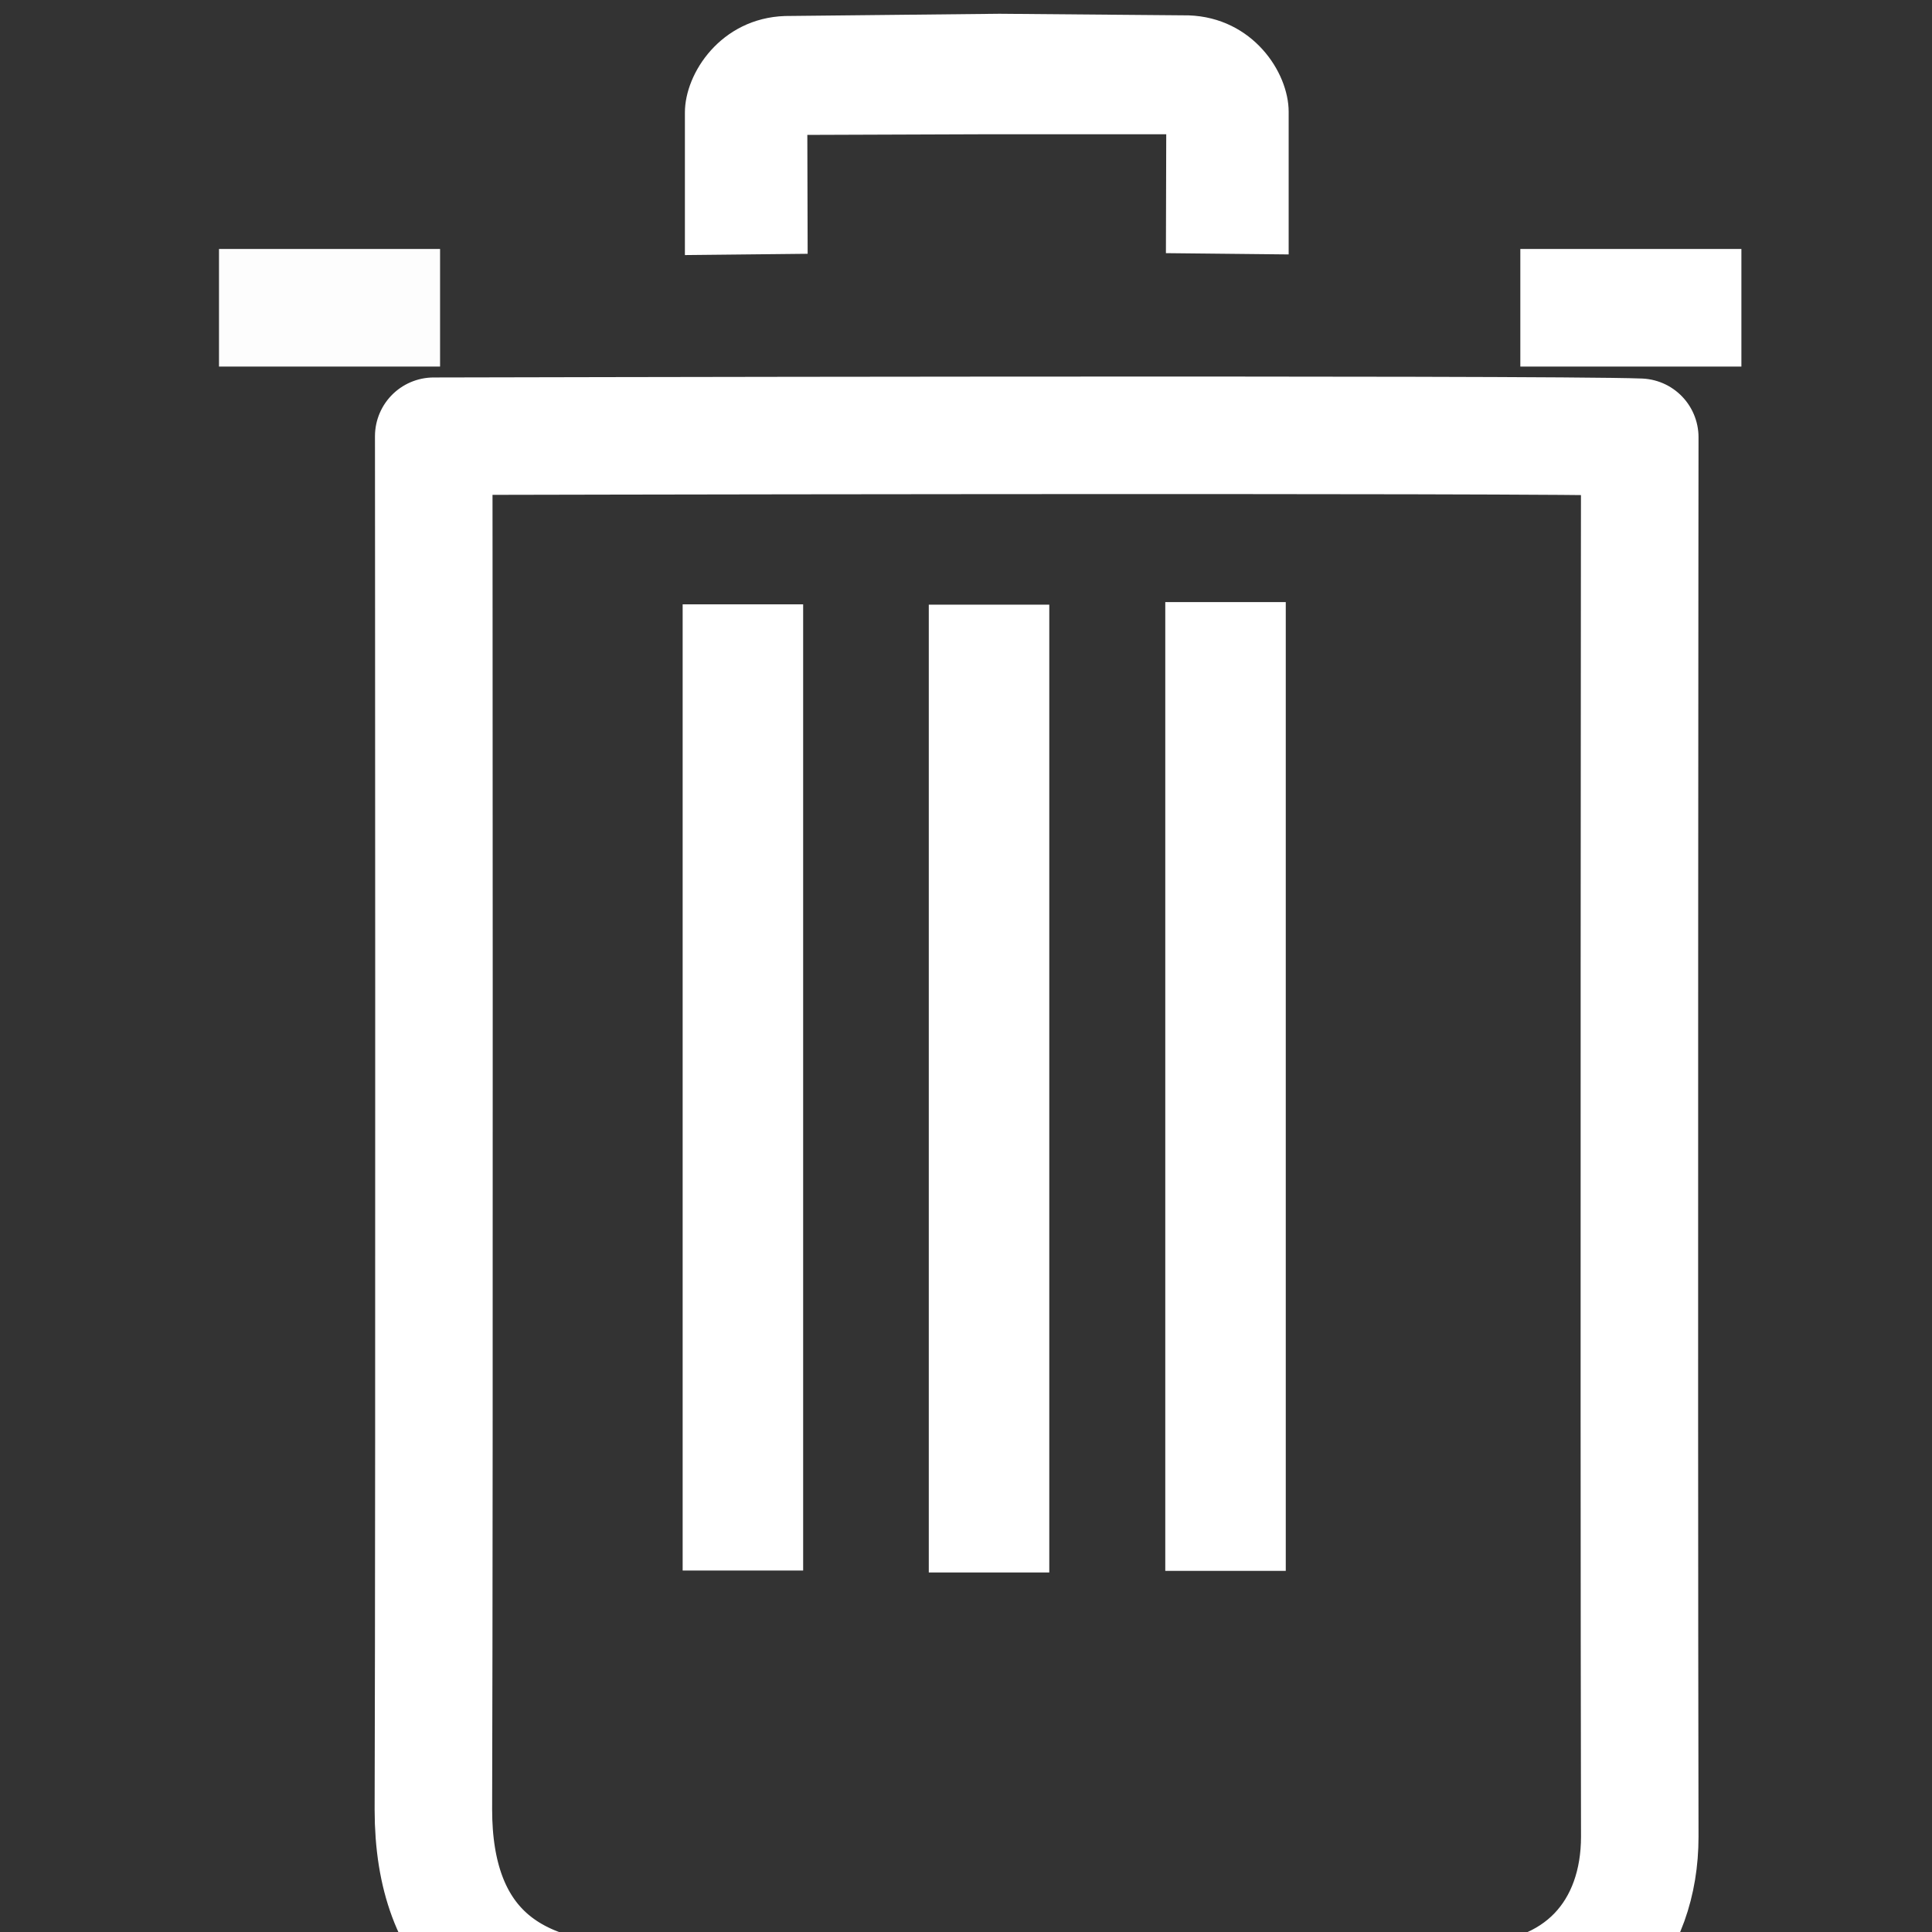 <?xml version="1.0" encoding="UTF-8" standalone="no"?>
<!-- Created with Inkscape (http://www.inkscape.org/) -->

<svg
   xmlns:dc="http://purl.org/dc/elements/1.1/"
   xmlns:cc="http://creativecommons.org/ns#"
   xmlns:rdf="http://www.w3.org/1999/02/22-rdf-syntax-ns#"
   xmlns:svg="http://www.w3.org/2000/svg"
   xmlns="http://www.w3.org/2000/svg"
   xmlns:sodipodi="http://sodipodi.sourceforge.net/DTD/sodipodi-0.dtd"
   xmlns:inkscape="http://www.inkscape.org/namespaces/inkscape"
   width="64mm"
   height="64mm"
   viewBox="0 0 64 64"
   version="1.1"
   id="svg865"
   inkscape:version="0.92.2 2405546, 2018-03-11"
   sodipodi:docname="d_garbage.svg">
  <rect x="0" y="0" width="64" height="64" fill="#333333" stroke="none"/>
  <defs
     id="defs859" />
  <sodipodi:namedview
     id="base"
     pagecolor="#ffffff"
     bordercolor="#666666"
     borderopacity="1.0"
     inkscape:pageopacity="0.0"
     inkscape:pageshadow="2"
     inkscape:zoom="1.4"
     inkscape:cx="83.854915"
     inkscape:cy="11.147362"
     inkscape:document-units="mm"
     inkscape:current-layer="layer1"
     showgrid="false"
     inkscape:pagecheckerboard="true"
     inkscape:window-width="1920"
     inkscape:window-height="1046"
     inkscape:window-x="0"
     inkscape:window-y="0"
     inkscape:window-maximized="1" />
  <g
     inkscape:label="Layer 1"
     inkscape:groupmode="layer"
     id="layer1"
     transform="translate(0,-233)">
    <g
       transform="matrix(10.644,0,0,10.644,-1108.492,-2457.145)"
       id="g1417">
      <path
         sodipodi:nodetypes="cccccccc"
         inkscape:connector-curvature="0"
         transform="scale(0.265)"
         id="path1012"
         d="m 398.084,958.852 c 0,0 0.009,11.879 -0.004,16.128 0,1.58 0.89,2.261 2.348,2.261 l 9.791,0.003 c 1.36,0 2.029,-0.864 2.029,-1.944 -0.011,-5.481 0,-16.436 0,-16.436 -1.087,-0.043 -14.164,-0.012 -14.164,-0.012 z"
         style="fill:none;stroke:#ffffff;stroke-width:1.38;stroke-linecap:butt;stroke-linejoin:round;stroke-miterlimit:0;stroke-dasharray:none;stroke-opacity:1" />
      <rect
         style="opacity:1;fill:#ffffff;fill-opacity:1;stroke:none;stroke-width:0.367;stroke-linecap:square;stroke-linejoin:bevel;stroke-miterlimit:4;stroke-dasharray:none;stroke-dashoffset:0;stroke-opacity:1"
         id="rect1014"
         width="0.375"
         height="3.007"
         x="106.267"
         y="254.619" />
      <rect
         style="opacity:1;fill:#ffffff;fill-opacity:1;stroke:none;stroke-width:0.367;stroke-linecap:square;stroke-linejoin:bevel;stroke-miterlimit:4;stroke-dasharray:none;stroke-dashoffset:0;stroke-opacity:1"
         id="rect1014-2"
         width="0.375"
         height="3.012"
         x="107.033"
         y="254.62" />
      <rect
         style="opacity:1;fill:#ffffff;fill-opacity:1;stroke:none;stroke-width:0.368;stroke-linecap:square;stroke-linejoin:bevel;stroke-miterlimit:4;stroke-dasharray:none;stroke-dashoffset:0;stroke-opacity:1"
         id="rect1014-6"
         width="0.375"
         height="3.015"
         x="107.769"
         y="254.612" />
      <path
         style="fill:#ffffff;fill-opacity:1;stroke:none;stroke-width:0.265px;stroke-linecap:butt;stroke-linejoin:miter;stroke-opacity:1"
         d="m 107.253,252.781 -0.668,0.007 c -0.199,0.007 -0.311,0.178 -0.311,0.3 v 0.444 l 0.382,-0.004 -10e-4,-0.37 0.558,-0.002 h 0.559 l -0.001,0.37 0.382,0.004 v -0.444 c 0,-0.123 -0.112,-0.293 -0.311,-0.3 z"
         id="path1039"
         inkscape:connector-curvature="0" />
      <rect
         y="253.513"
         x="104.824"
         height="0.366"
         width="0.688"
         id="rect1084"
         style="opacity:1;fill:#ffffff;fill-opacity:0.99;stroke:none;stroke-width:0.417;stroke-linecap:square;stroke-linejoin:bevel;stroke-miterlimit:4;stroke-dasharray:none;stroke-dashoffset:0;stroke-opacity:1" />
      <rect
         y="253.513"
         x="108.874"
         height="0.366"
         width="0.688"
         id="rect1084-3"
         style="opacity:1;fill:#ffffff;fill-opacity:1;stroke:none;stroke-width:0.417;stroke-linecap:square;stroke-linejoin:bevel;stroke-miterlimit:4;stroke-dasharray:none;stroke-dashoffset:0;stroke-opacity:1" />
    </g>
  </g>
</svg>
